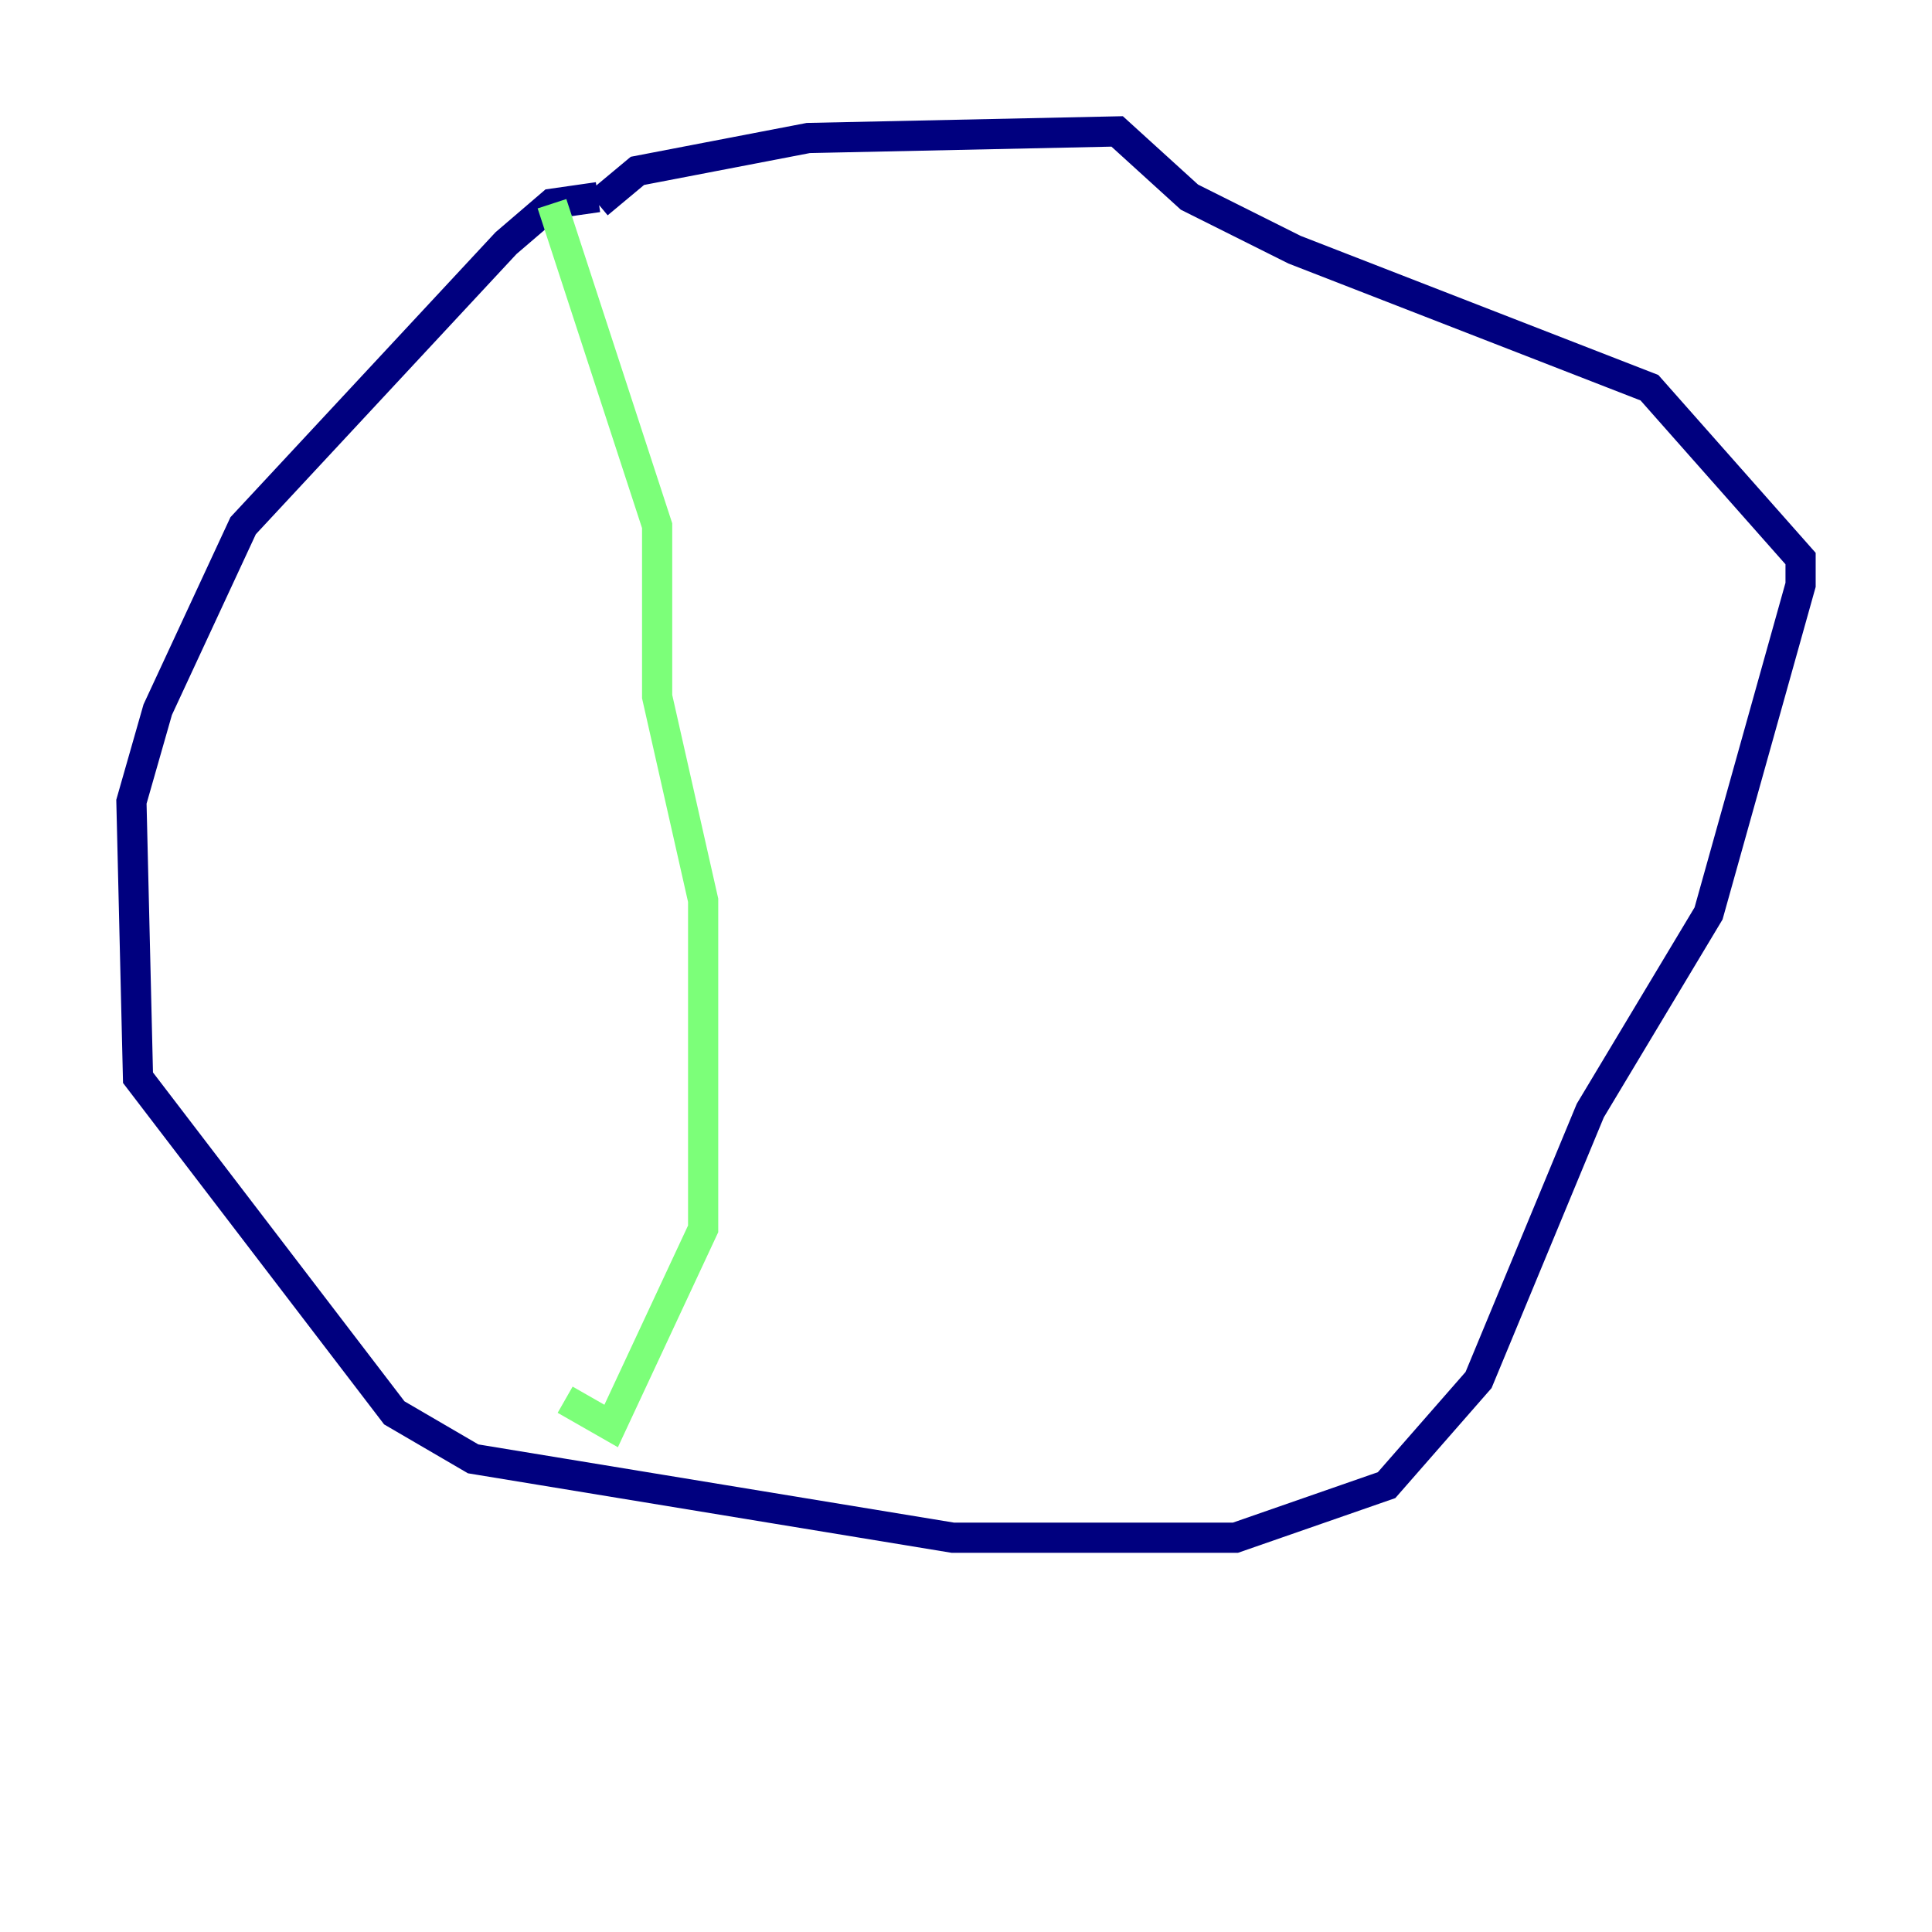 <?xml version="1.0" encoding="utf-8" ?>
<svg baseProfile="tiny" height="128" version="1.2" viewBox="0,0,128,128" width="128" xmlns="http://www.w3.org/2000/svg" xmlns:ev="http://www.w3.org/2001/xml-events" xmlns:xlink="http://www.w3.org/1999/xlink"><defs /><polyline fill="none" points="39.619,13.061 36.571,13.497 33.524,16.109 16.109,34.83 10.449,47.02 8.707,53.116 9.143,71.401 26.122,93.605 31.347,96.653 63.129,101.878 81.85,101.878 91.864,98.395 97.959,91.429 105.361,73.578 113.197,60.517 119.293,38.748 119.293,37.007 109.279,25.687 85.769,16.544 78.803,13.061 74.014,8.707 53.551,9.143 42.231,11.32 39.619,13.497" stroke="#00007f" stroke-width="2" /><polyline fill="none" points="36.571,13.497 43.537,34.83 43.537,46.15 46.585,59.646 46.585,81.415 40.49,94.476 37.442,92.735" stroke="#7cff79" stroke-width="2" /><polyline fill="none" points="83.592,15.238 83.592,15.238" stroke="#7f0000" stroke-width="2" /></svg>